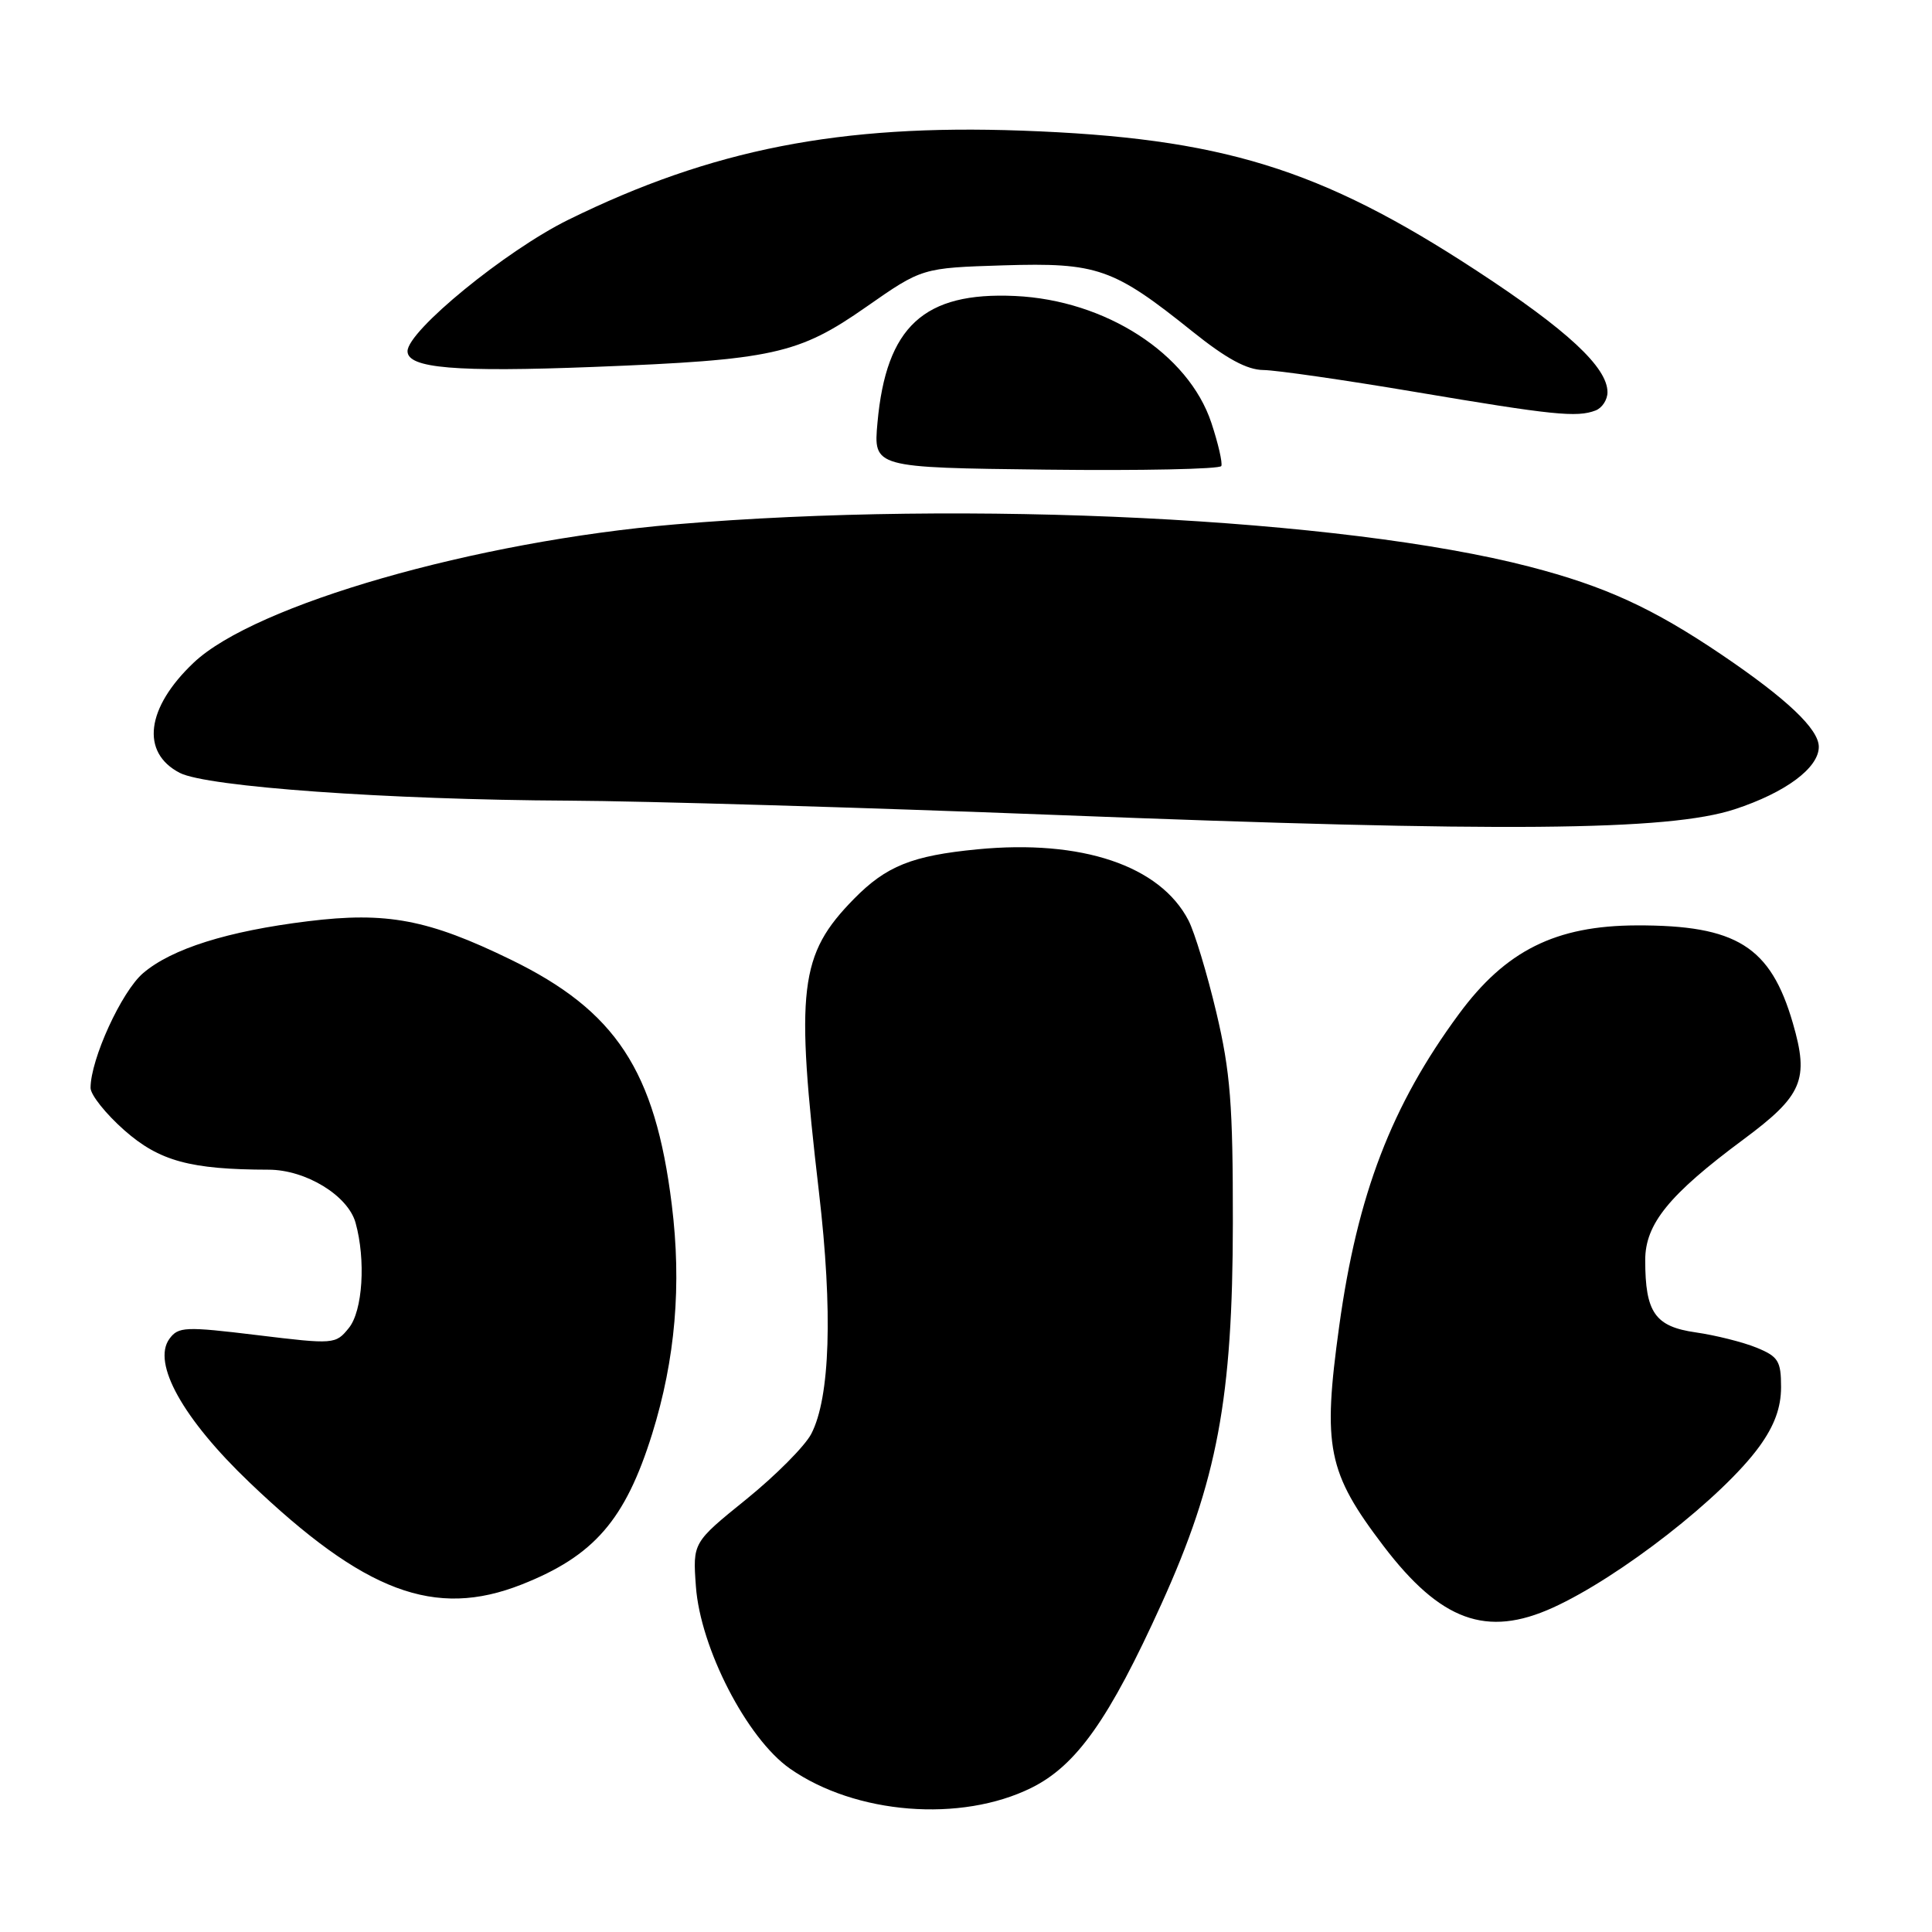 <?xml version="1.0" encoding="UTF-8" standalone="no"?>
<!DOCTYPE svg PUBLIC "-//W3C//DTD SVG 1.1//EN" "http://www.w3.org/Graphics/SVG/1.1/DTD/svg11.dtd" >
<svg xmlns="http://www.w3.org/2000/svg" xmlns:xlink="http://www.w3.org/1999/xlink" version="1.1" viewBox="0 0 256 256">
 <g >
 <path fill="currentColor"
d=" M 136.68 236.89 C 142.64 233.93 146.98 227.80 153.91 212.50 C 161.30 196.19 163.34 185.26 163.36 162.00 C 163.37 146.36 163.04 142.06 161.17 134.15 C 159.95 129.01 158.29 123.53 157.48 121.96 C 153.72 114.70 143.33 111.20 129.50 112.54 C 120.84 113.38 117.44 114.75 113.16 119.10 C 105.90 126.50 105.37 130.95 108.52 158.00 C 110.36 173.77 110.00 185.17 107.50 189.99 C 106.67 191.60 102.79 195.50 98.89 198.66 C 91.79 204.40 91.79 204.40 92.21 210.20 C 92.80 218.39 98.98 230.37 104.67 234.35 C 113.35 240.42 127.32 241.53 136.68 236.89 Z  M 205.75 213.03 C 214.64 208.99 228.29 198.34 233.13 191.66 C 235.12 188.91 236.00 186.51 236.00 183.80 C 236.00 180.34 235.63 179.75 232.75 178.57 C 230.96 177.84 227.34 176.93 224.70 176.55 C 219.30 175.78 218.00 173.92 218.00 166.97 C 218.00 162.18 221.16 158.30 230.95 151.03 C 238.86 145.17 239.75 143.09 237.56 135.56 C 234.61 125.40 230.09 122.58 216.87 122.62 C 206.13 122.65 199.50 125.96 193.31 134.37 C 184.38 146.48 179.86 158.26 177.45 175.73 C 175.23 191.78 175.90 195.09 183.32 204.85 C 190.89 214.79 196.98 217.01 205.75 213.03 Z  M 69.11 209.96 C 78.72 206.17 82.85 201.40 86.41 190.01 C 89.49 180.11 90.34 170.26 89.01 159.59 C 86.81 141.85 81.61 133.94 67.69 127.16 C 56.75 121.83 51.23 120.78 40.80 122.07 C 30.15 123.38 22.76 125.71 18.97 128.94 C 16.12 131.36 12.00 140.36 12.00 144.15 C 12.00 145.07 14.02 147.60 16.48 149.77 C 21.11 153.85 25.21 154.97 35.60 154.99 C 40.52 155.00 46.10 158.41 47.11 162.01 C 48.49 166.96 48.06 173.71 46.22 175.97 C 44.47 178.13 44.28 178.15 34.08 176.91 C 24.53 175.75 23.63 175.79 22.45 177.40 C 20.11 180.60 24.24 188.01 33.06 196.43 C 48.31 211.00 57.61 214.49 69.11 209.96 Z  M 229.86 107.23 C 236.60 105.02 241.00 101.75 241.00 98.96 C 241.00 96.61 236.78 92.61 228.14 86.76 C 218.98 80.57 212.70 77.69 202.68 75.09 C 177.93 68.67 128.20 66.20 89.50 69.48 C 62.98 71.73 33.78 80.12 25.66 87.81 C 19.36 93.78 18.61 99.71 23.82 102.41 C 27.40 104.26 51.35 105.97 75.33 106.09 C 85.32 106.14 114.42 107.00 140.00 107.99 C 199.13 110.30 221.06 110.11 229.86 107.23 Z  M 160.51 56.02 C 157.47 46.86 146.49 39.77 134.50 39.22 C 122.42 38.66 117.42 43.26 116.27 56.01 C 115.73 61.96 115.73 61.96 138.61 62.23 C 151.20 62.38 161.65 62.16 161.83 61.75 C 162.01 61.34 161.42 58.76 160.51 56.02 Z  M 211.42 54.39 C 212.29 54.06 213.00 52.97 213.00 51.97 C 213.00 48.67 207.66 43.71 195.65 35.86 C 174.91 22.29 161.85 18.27 135.40 17.31 C 111.31 16.44 94.29 19.78 75.31 29.12 C 67.04 33.19 54.00 43.85 54.00 46.54 C 54.00 48.80 60.39 49.33 78.65 48.62 C 102.42 47.69 105.79 46.95 114.79 40.66 C 122.18 35.50 122.18 35.50 132.96 35.16 C 145.43 34.78 147.52 35.51 158.05 43.96 C 162.49 47.52 165.23 49.01 167.41 49.03 C 169.11 49.05 178.15 50.35 187.50 51.93 C 205.75 55.01 208.96 55.34 211.42 54.39 Z "/>
</g>
</svg>